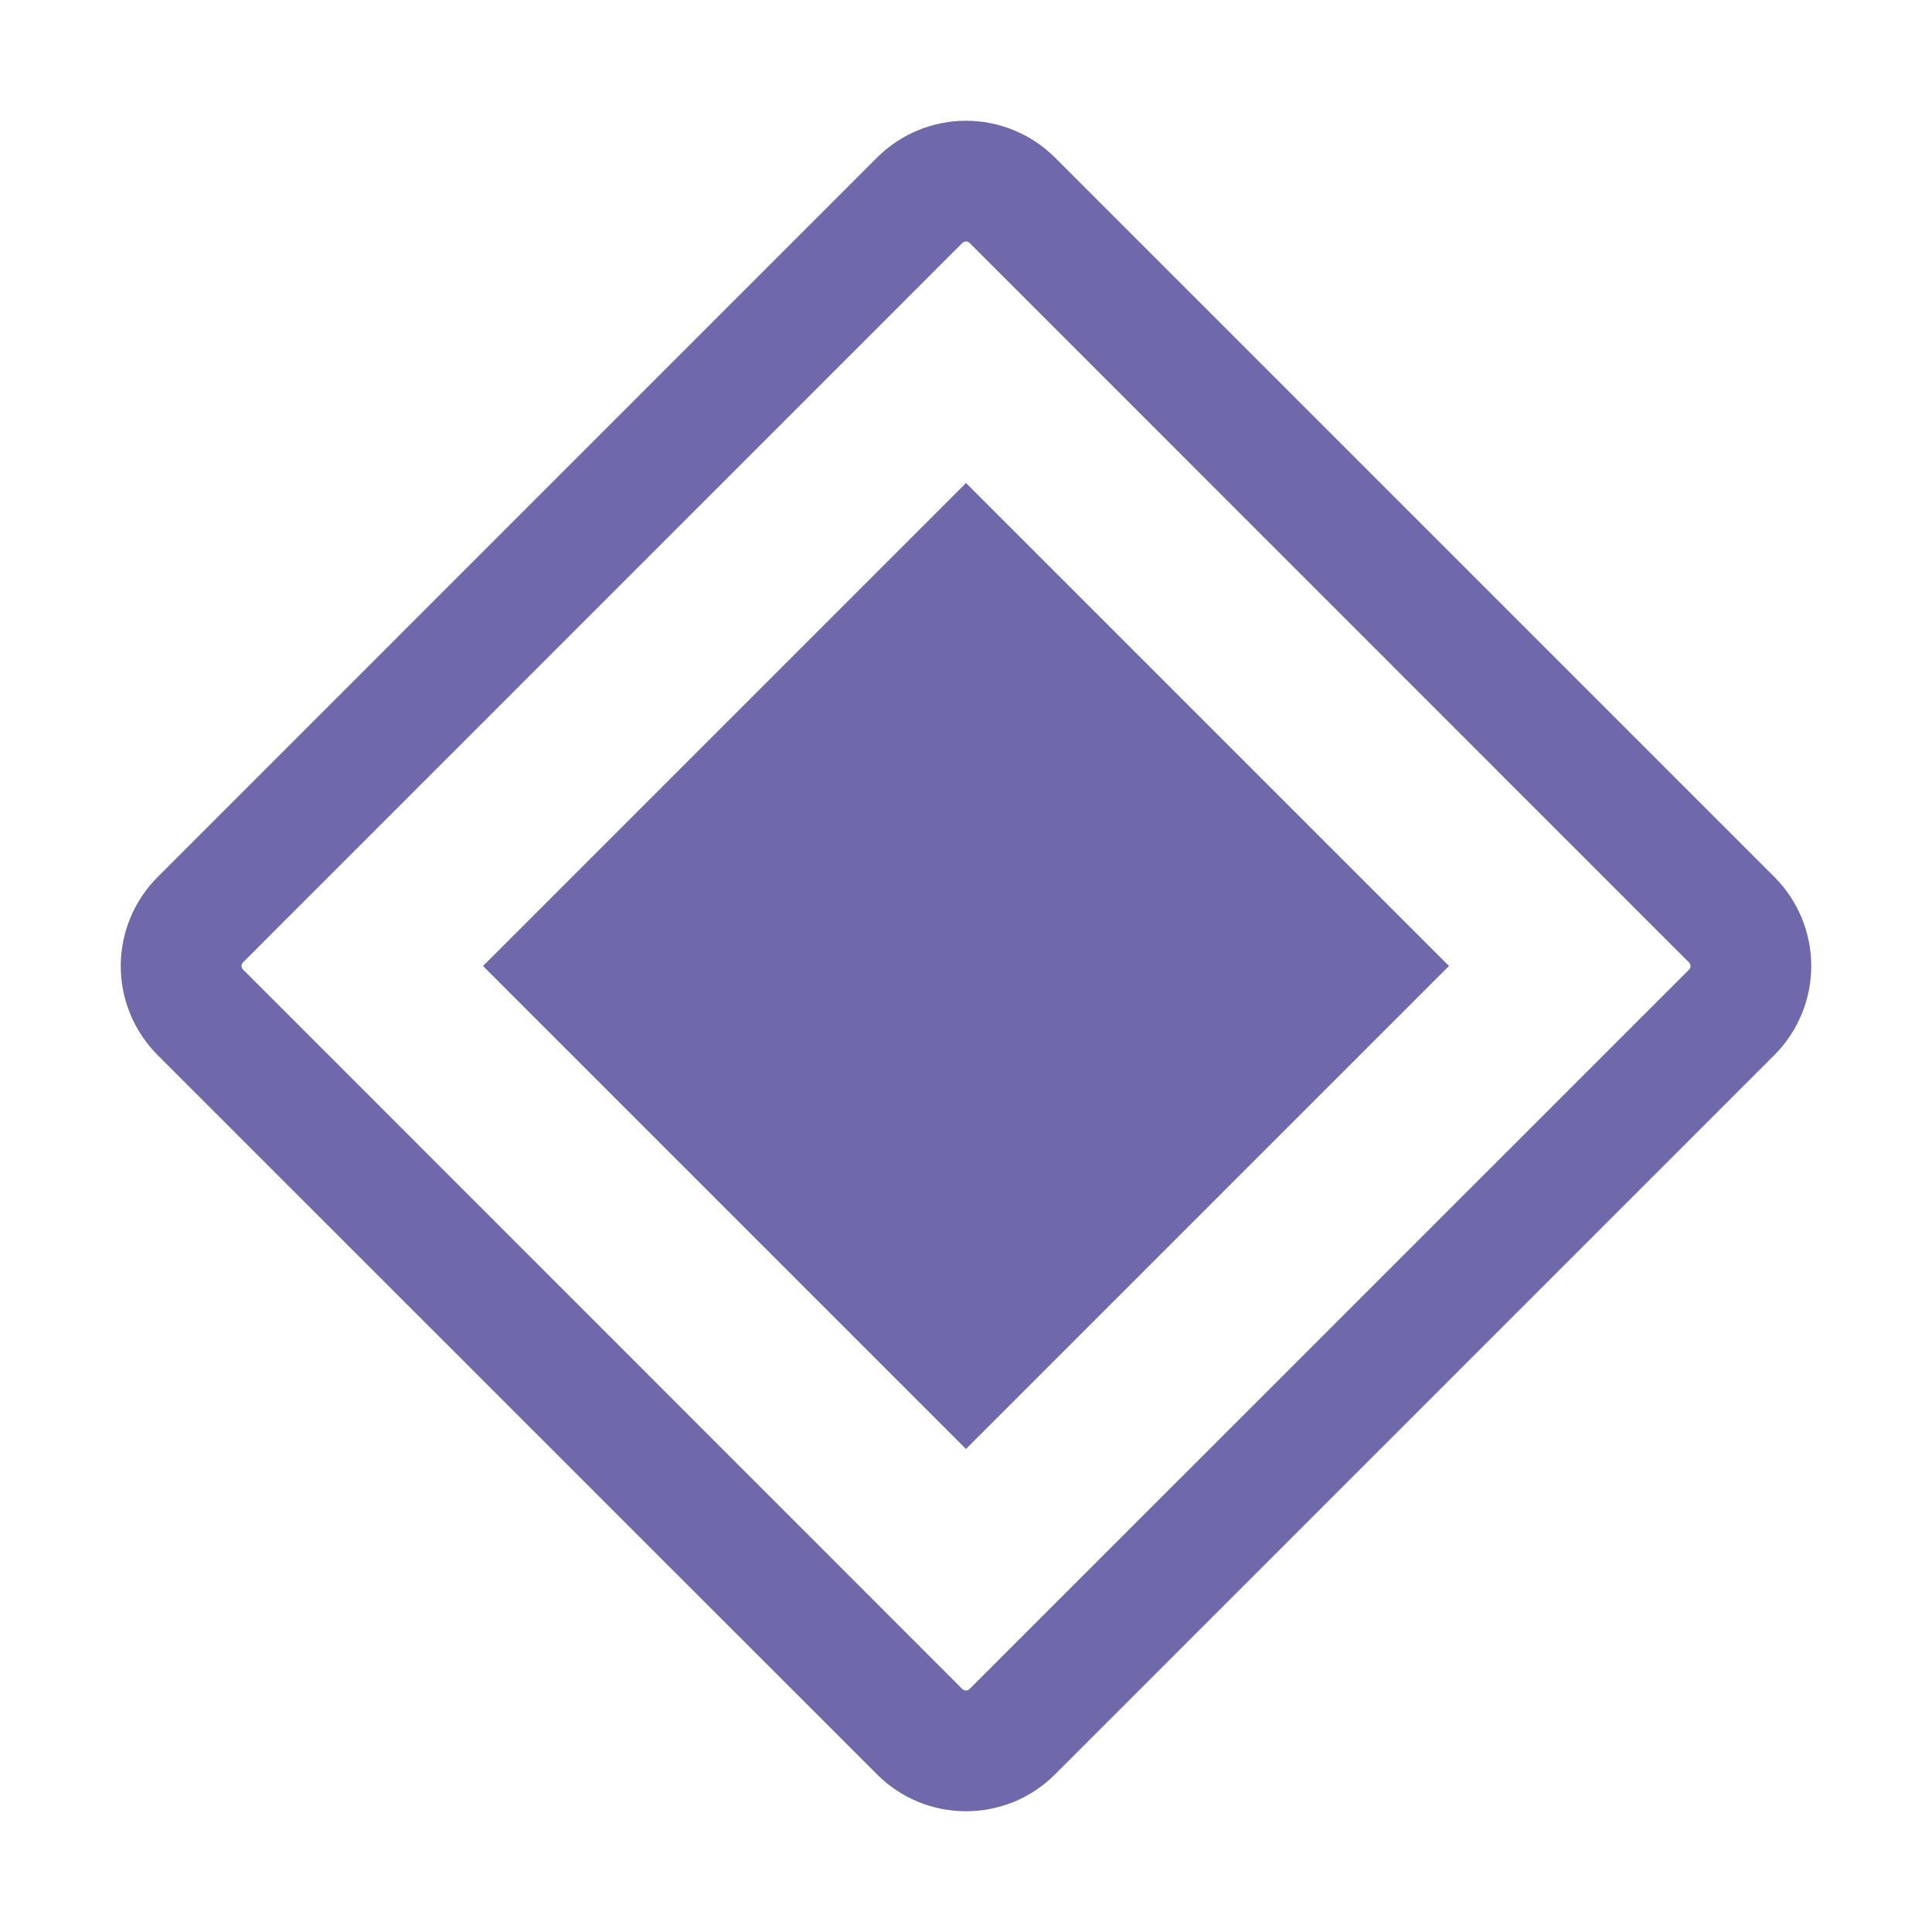 <svg width="32" height="32" viewBox="0 0 32 32" fill="none" xmlns="http://www.w3.org/2000/svg">
<path d="M8 16L16 8L24 16L16 24L8 16Z" fill="#6F69AC"/>
<path d="M16 30C15.726 30 15.455 29.947 15.203 29.842C14.95 29.737 14.72 29.584 14.527 29.39L2.609 17.474C2.219 17.083 2 16.553 2 16.001C2 15.449 2.219 14.919 2.609 14.528L14.527 2.609C14.918 2.219 15.448 2 16 2C16.552 2 17.082 2.219 17.473 2.609L29.391 14.527C29.781 14.918 30 15.448 30 16C30 16.552 29.781 17.082 29.391 17.473L17.473 29.391C17.28 29.584 17.05 29.738 16.797 29.843C16.544 29.947 16.273 30 16 30ZM16 4C15.989 4 15.978 4.002 15.968 4.006C15.957 4.01 15.948 4.016 15.94 4.024L4.025 15.94C4.009 15.956 4.001 15.977 4.001 15.999C4.001 16.021 4.009 16.042 4.025 16.058L15.94 27.976C15.956 27.991 15.977 28 15.999 28C16.021 28 16.042 27.991 16.058 27.976L27.976 16.06C27.991 16.044 28 16.023 28 16.001C28 15.979 27.991 15.958 27.976 15.942L16.06 4.024C16.052 4.016 16.043 4.01 16.032 4.005C16.022 4.001 16.011 3.999 16 3.999V4Z" fill="#6F69AC"/>
</svg>

